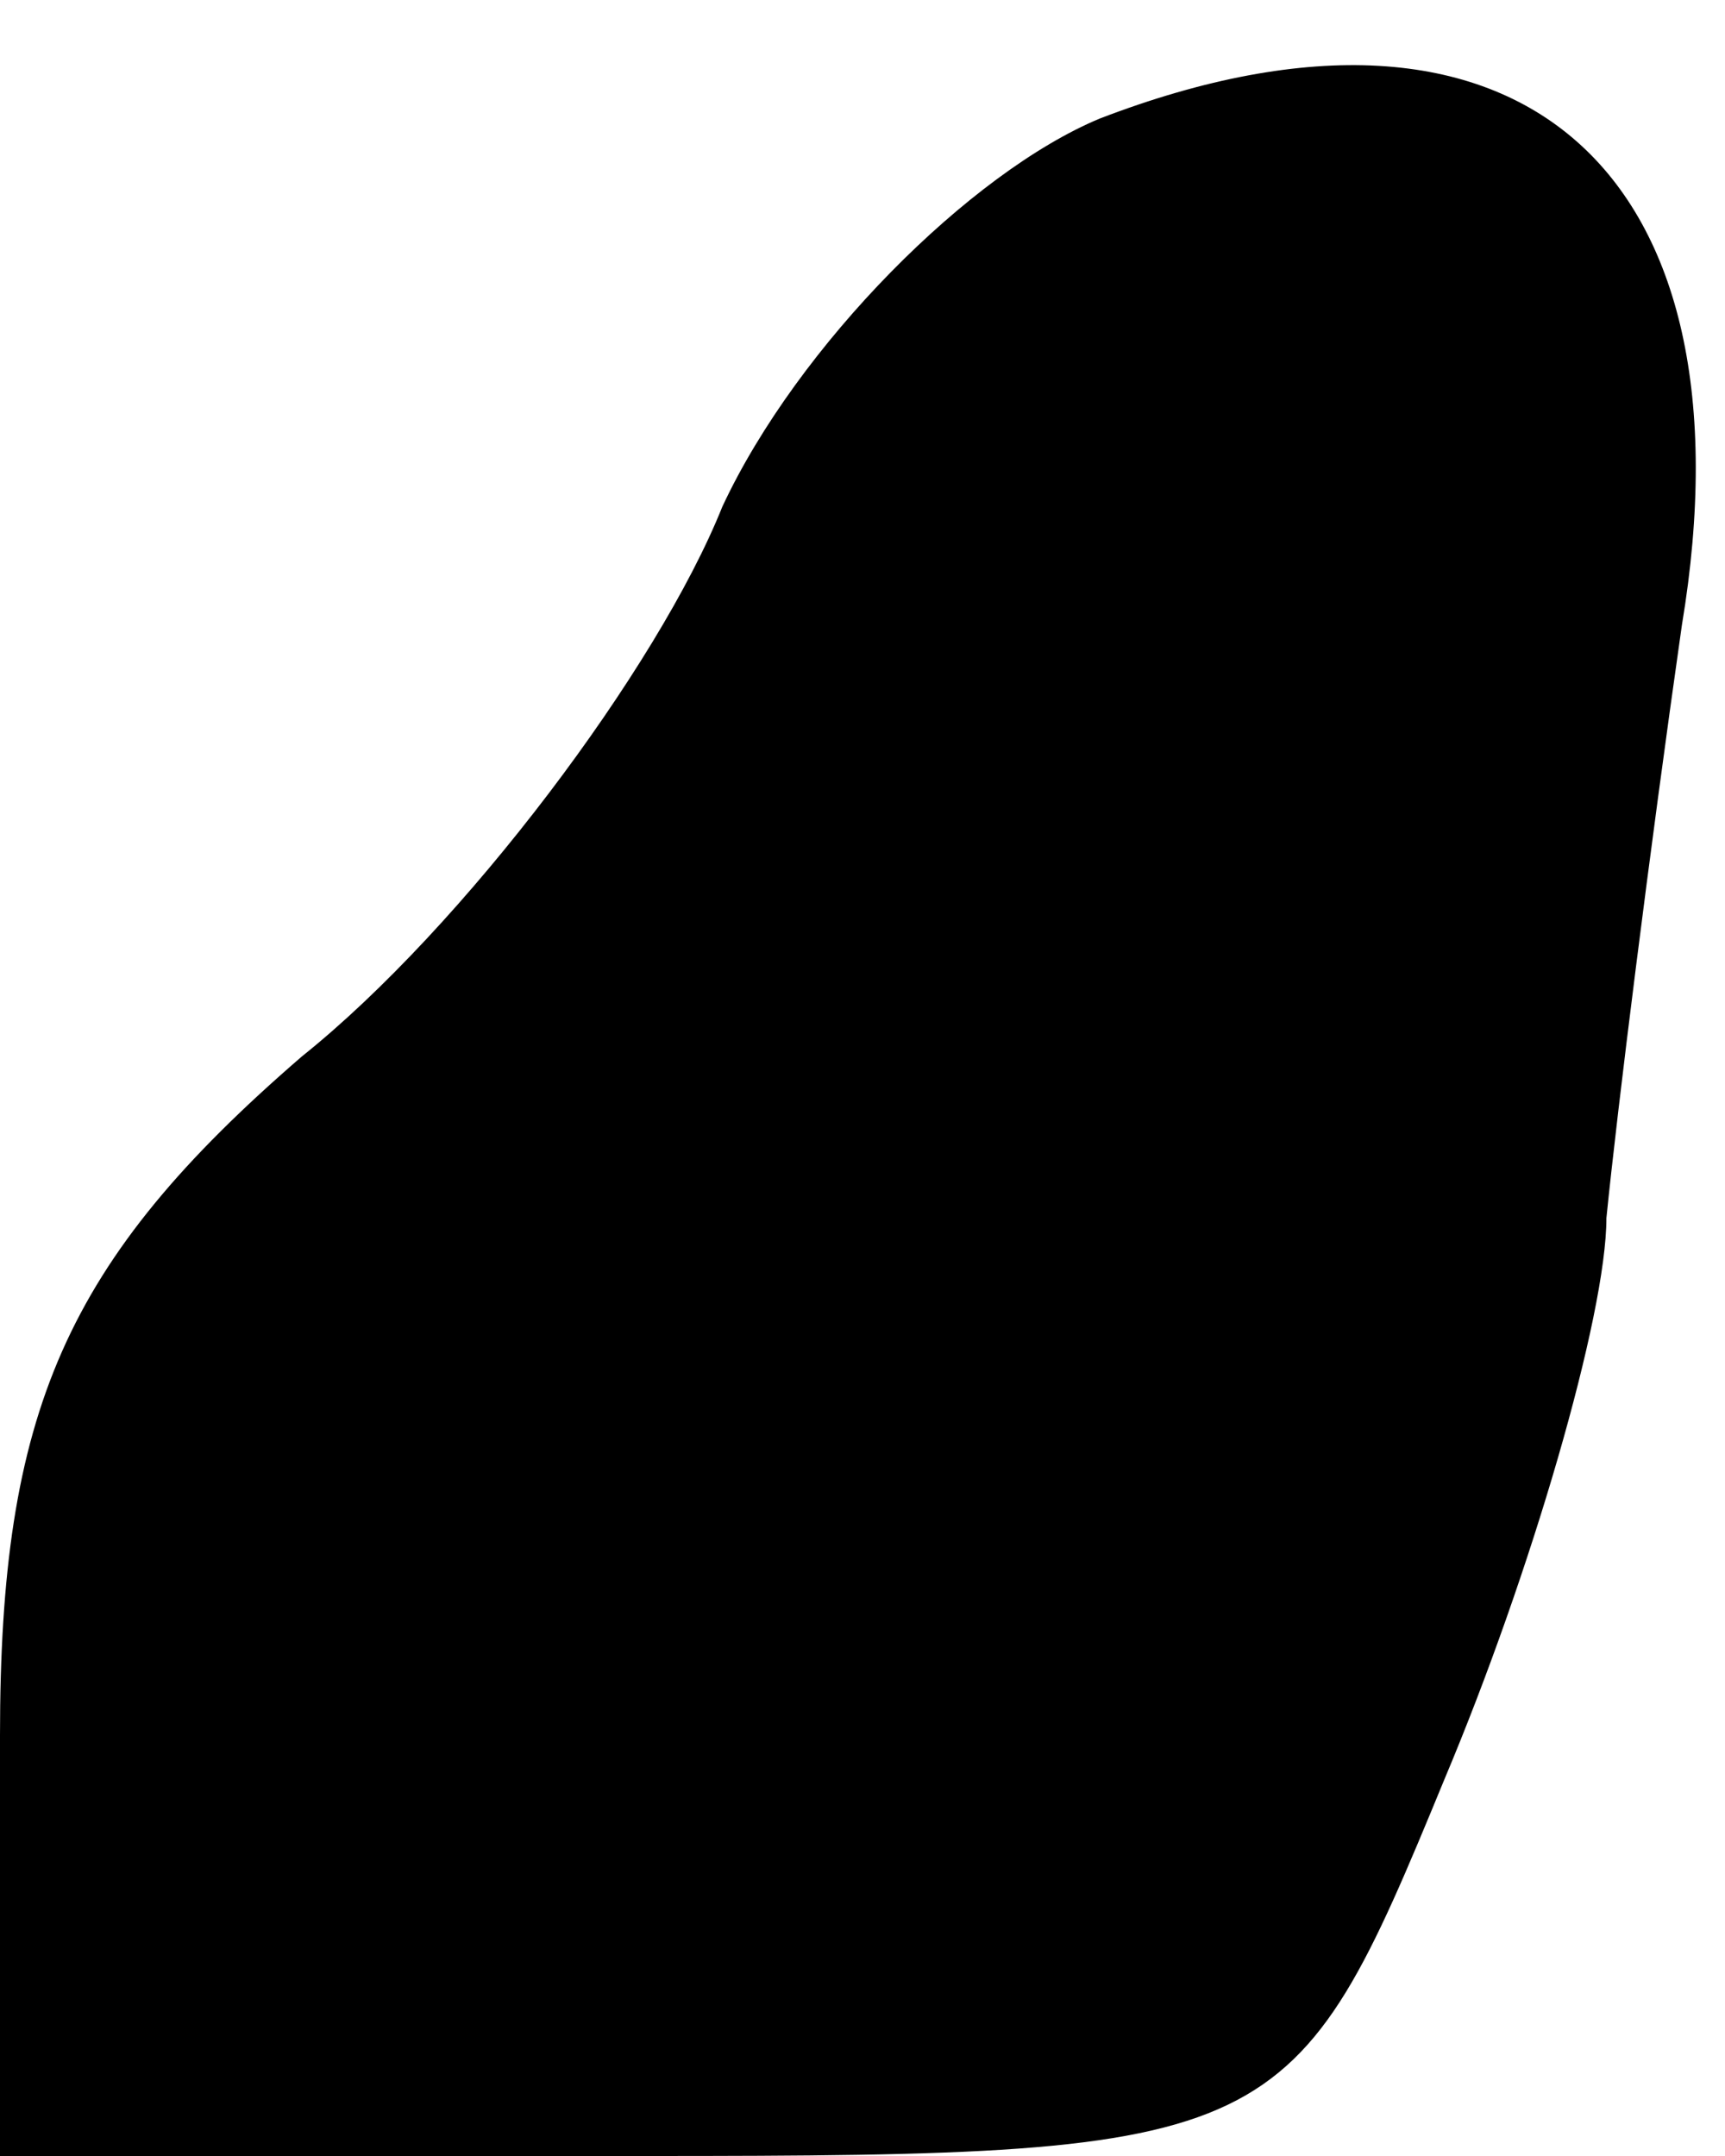 <?xml version="1.0" standalone="no"?>
<!DOCTYPE svg PUBLIC "-//W3C//DTD SVG 20010904//EN"
 "http://www.w3.org/TR/2001/REC-SVG-20010904/DTD/svg10.dtd">
<svg version="1.0" xmlns="http://www.w3.org/2000/svg"
 width="16pt" height="20pt" viewBox="0 0 16 20"
 preserveAspectRatio="xMidYMid meet">
<g transform="translate(0,20) scale(0.1,-0.1)"
fill="#000000" stroke="none">
<path fill="#000000" stroke="none" d="M102 189 c-12 -5 -28 -21 -35 -36 -6
-15 -24 -39 -39 -51 -22 -19 -28 -33 -28 -63 l0 -39 60 0 c59 0 60 1 74 35 8
19 15 43 15 52 1 10 4 34 7 55 7 42 -15 62 -54 47z"/>
</g>
</svg>
